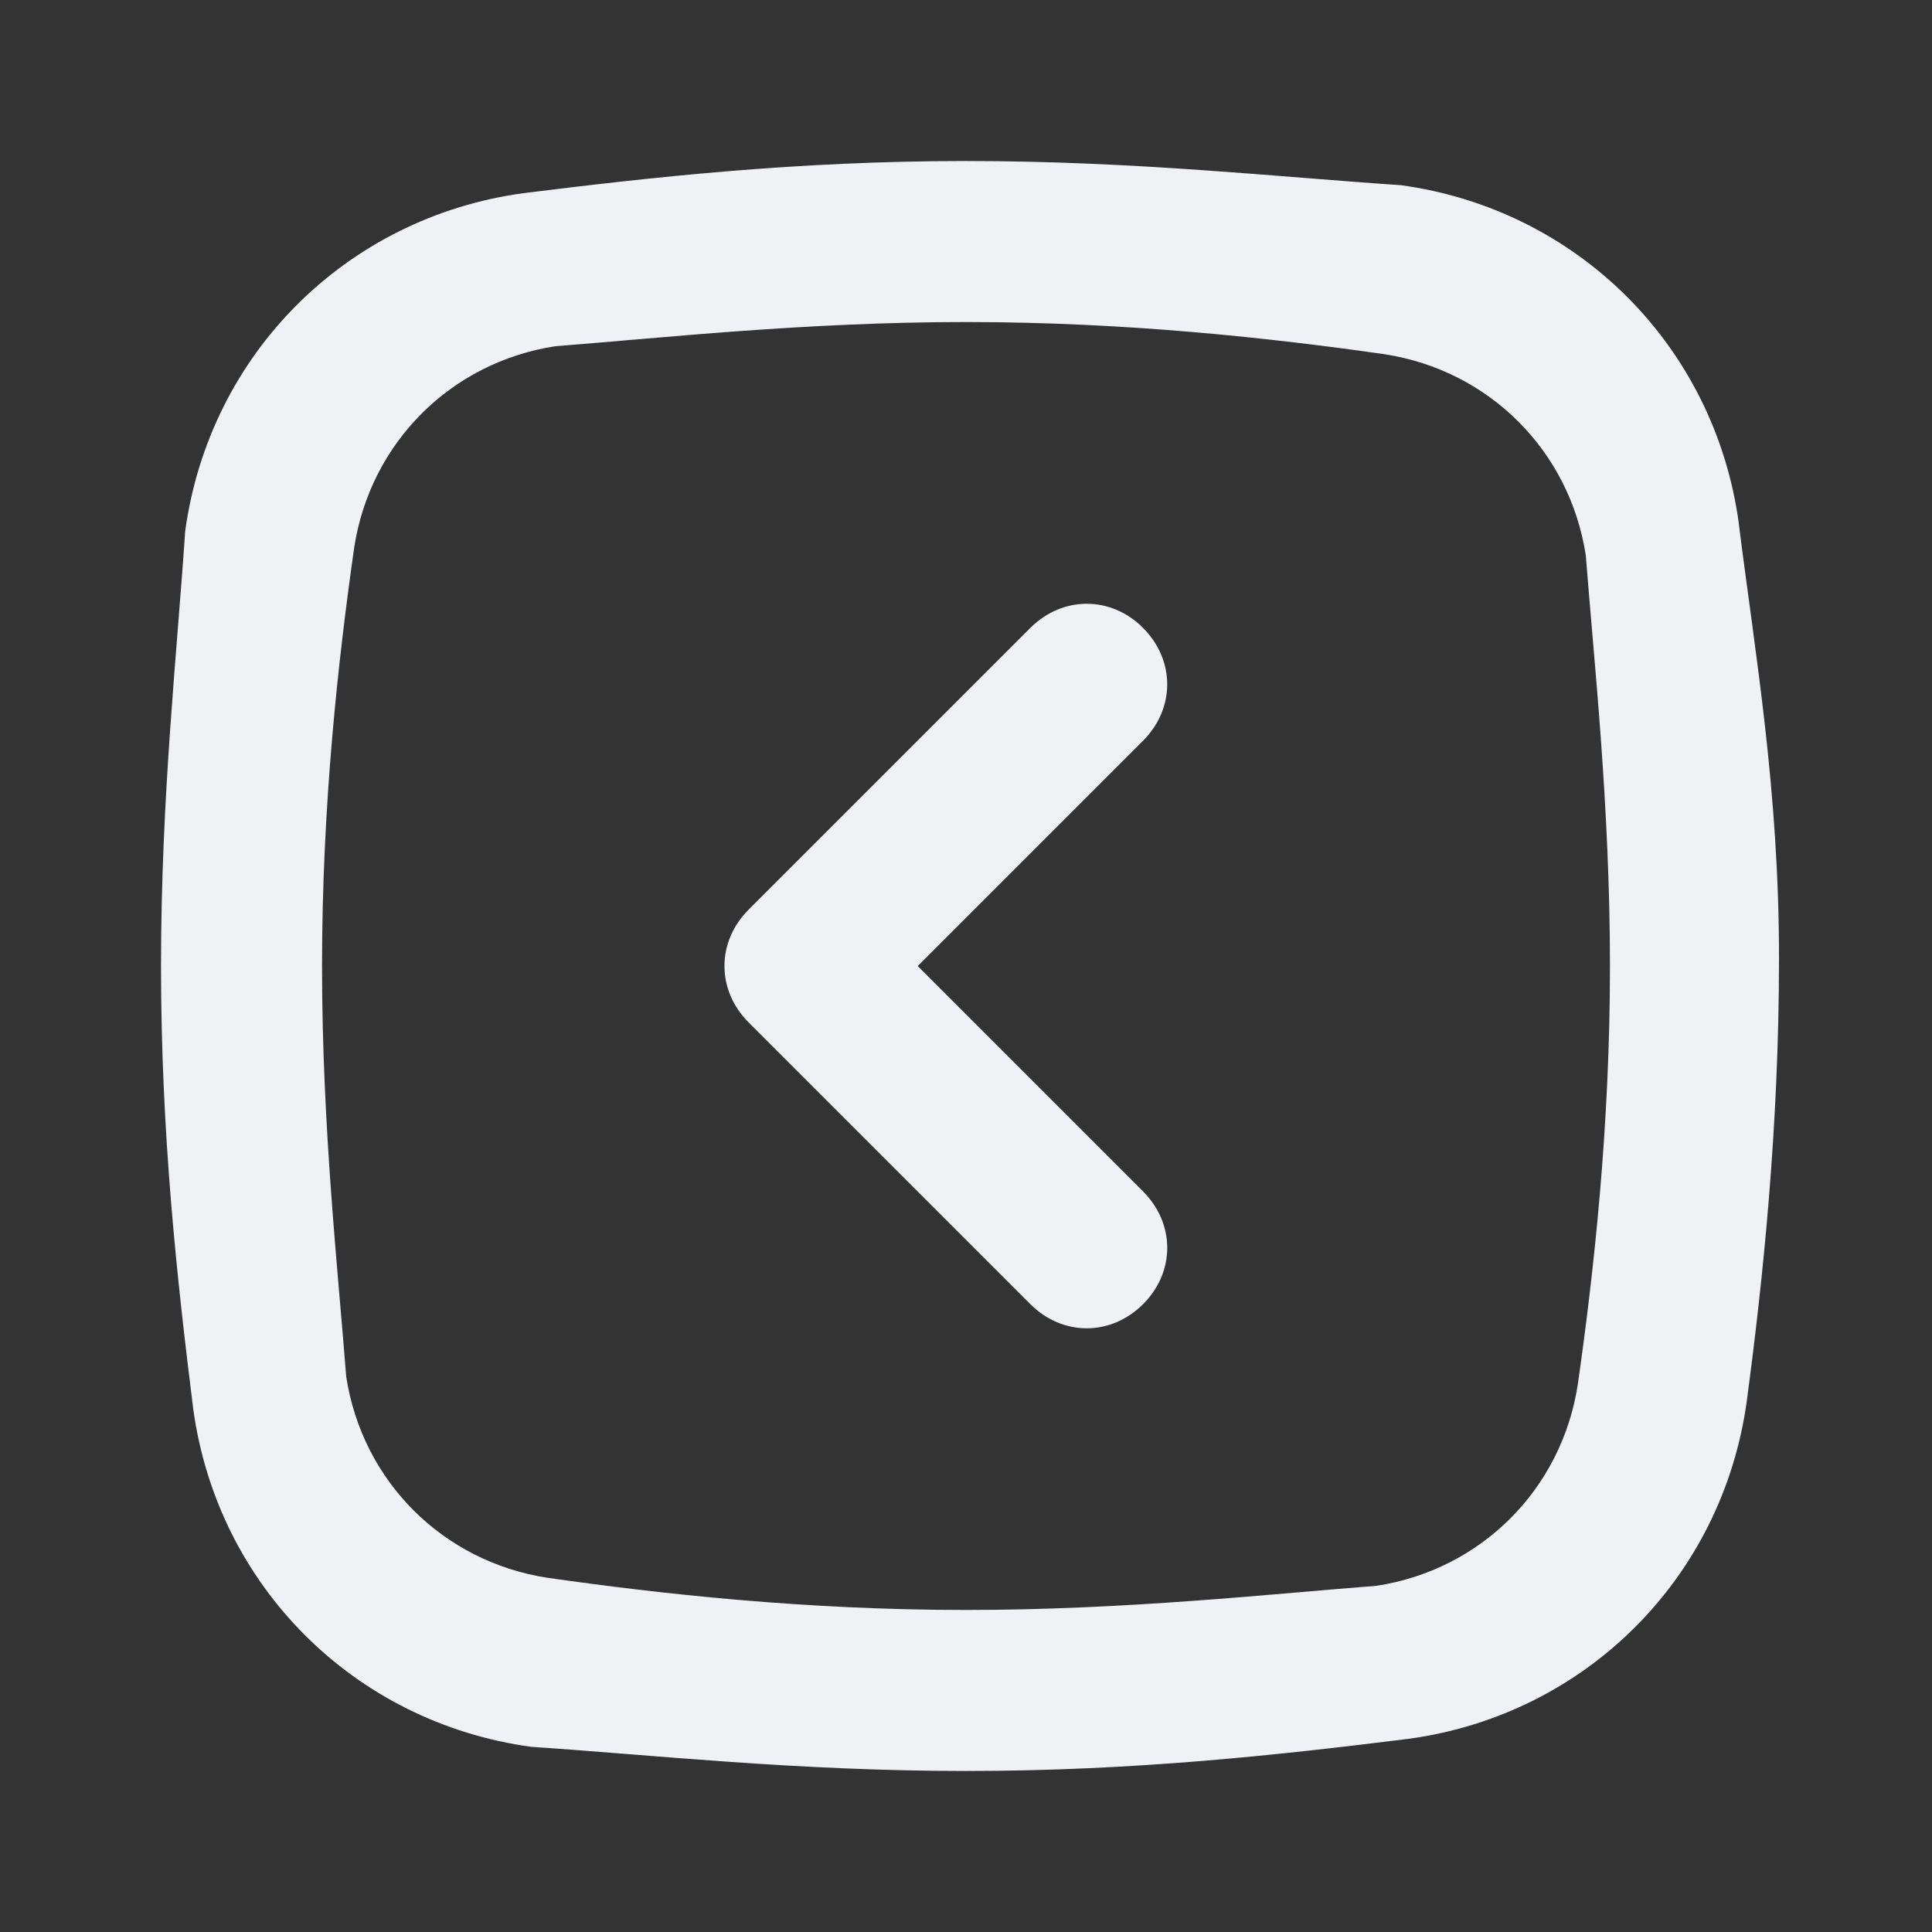 <!-- Generated by IcoMoon.io -->
<svg version="1.1" xmlns="http://www.w3.org/2000/svg" width="32" height="32" viewBox="0 0 32 32">
<rect x="0" y="0" width="32" height="32" fill="#333333" stroke="none"/>
<title>arrow-left-square</title>
<path fill="#f0f1f5" d="M28.8 8.667c-0.4-2.933-2.667-5.2-5.6-5.6-2-0.133-4.4-0.4-7.2-0.4s-5.2 0.267-7.333 0.533c-2.933 0.4-5.2 2.667-5.6 5.6-0.133 2-0.4 4.4-0.4 7.2s0.267 5.2 0.533 7.333c0.4 2.933 2.667 5.2 5.6 5.6 2 0.133 4.4 0.4 7.2 0.4s5.2-0.267 7.333-0.533c2.933-0.4 5.2-2.667 5.6-5.6 0.267-2 0.533-4.533 0.533-7.333s-0.4-5.067-0.667-7.2zM26.133 22.933c-0.267 1.733-1.6 3.067-3.333 3.333-1.733 0.133-4.133 0.4-6.8 0.4s-5.067-0.267-6.933-0.533c-1.733-0.267-3.067-1.6-3.333-3.333-0.133-1.733-0.4-4.133-0.4-6.8s0.267-5.067 0.533-6.933c0.267-1.733 1.6-3.067 3.333-3.333 1.733-0.133 4.133-0.4 6.8-0.4s5.067 0.267 6.933 0.533c1.733 0.267 3.067 1.6 3.333 3.333 0.133 1.733 0.4 4.133 0.4 6.8s-0.267 5.067-0.533 6.933z"></path>
<path fill="#f0f1f5" d="M18.933 10.4c-0.533-0.533-1.333-0.533-1.867 0l-4.667 4.667c-0.533 0.533-0.533 1.333 0 1.867l4.667 4.667c0.533 0.533 1.333 0.533 1.867 0s0.533-1.333 0-1.867l-3.733-3.733 3.733-3.733c0.533-0.533 0.533-1.333 0-1.867z"></path>
</svg>
